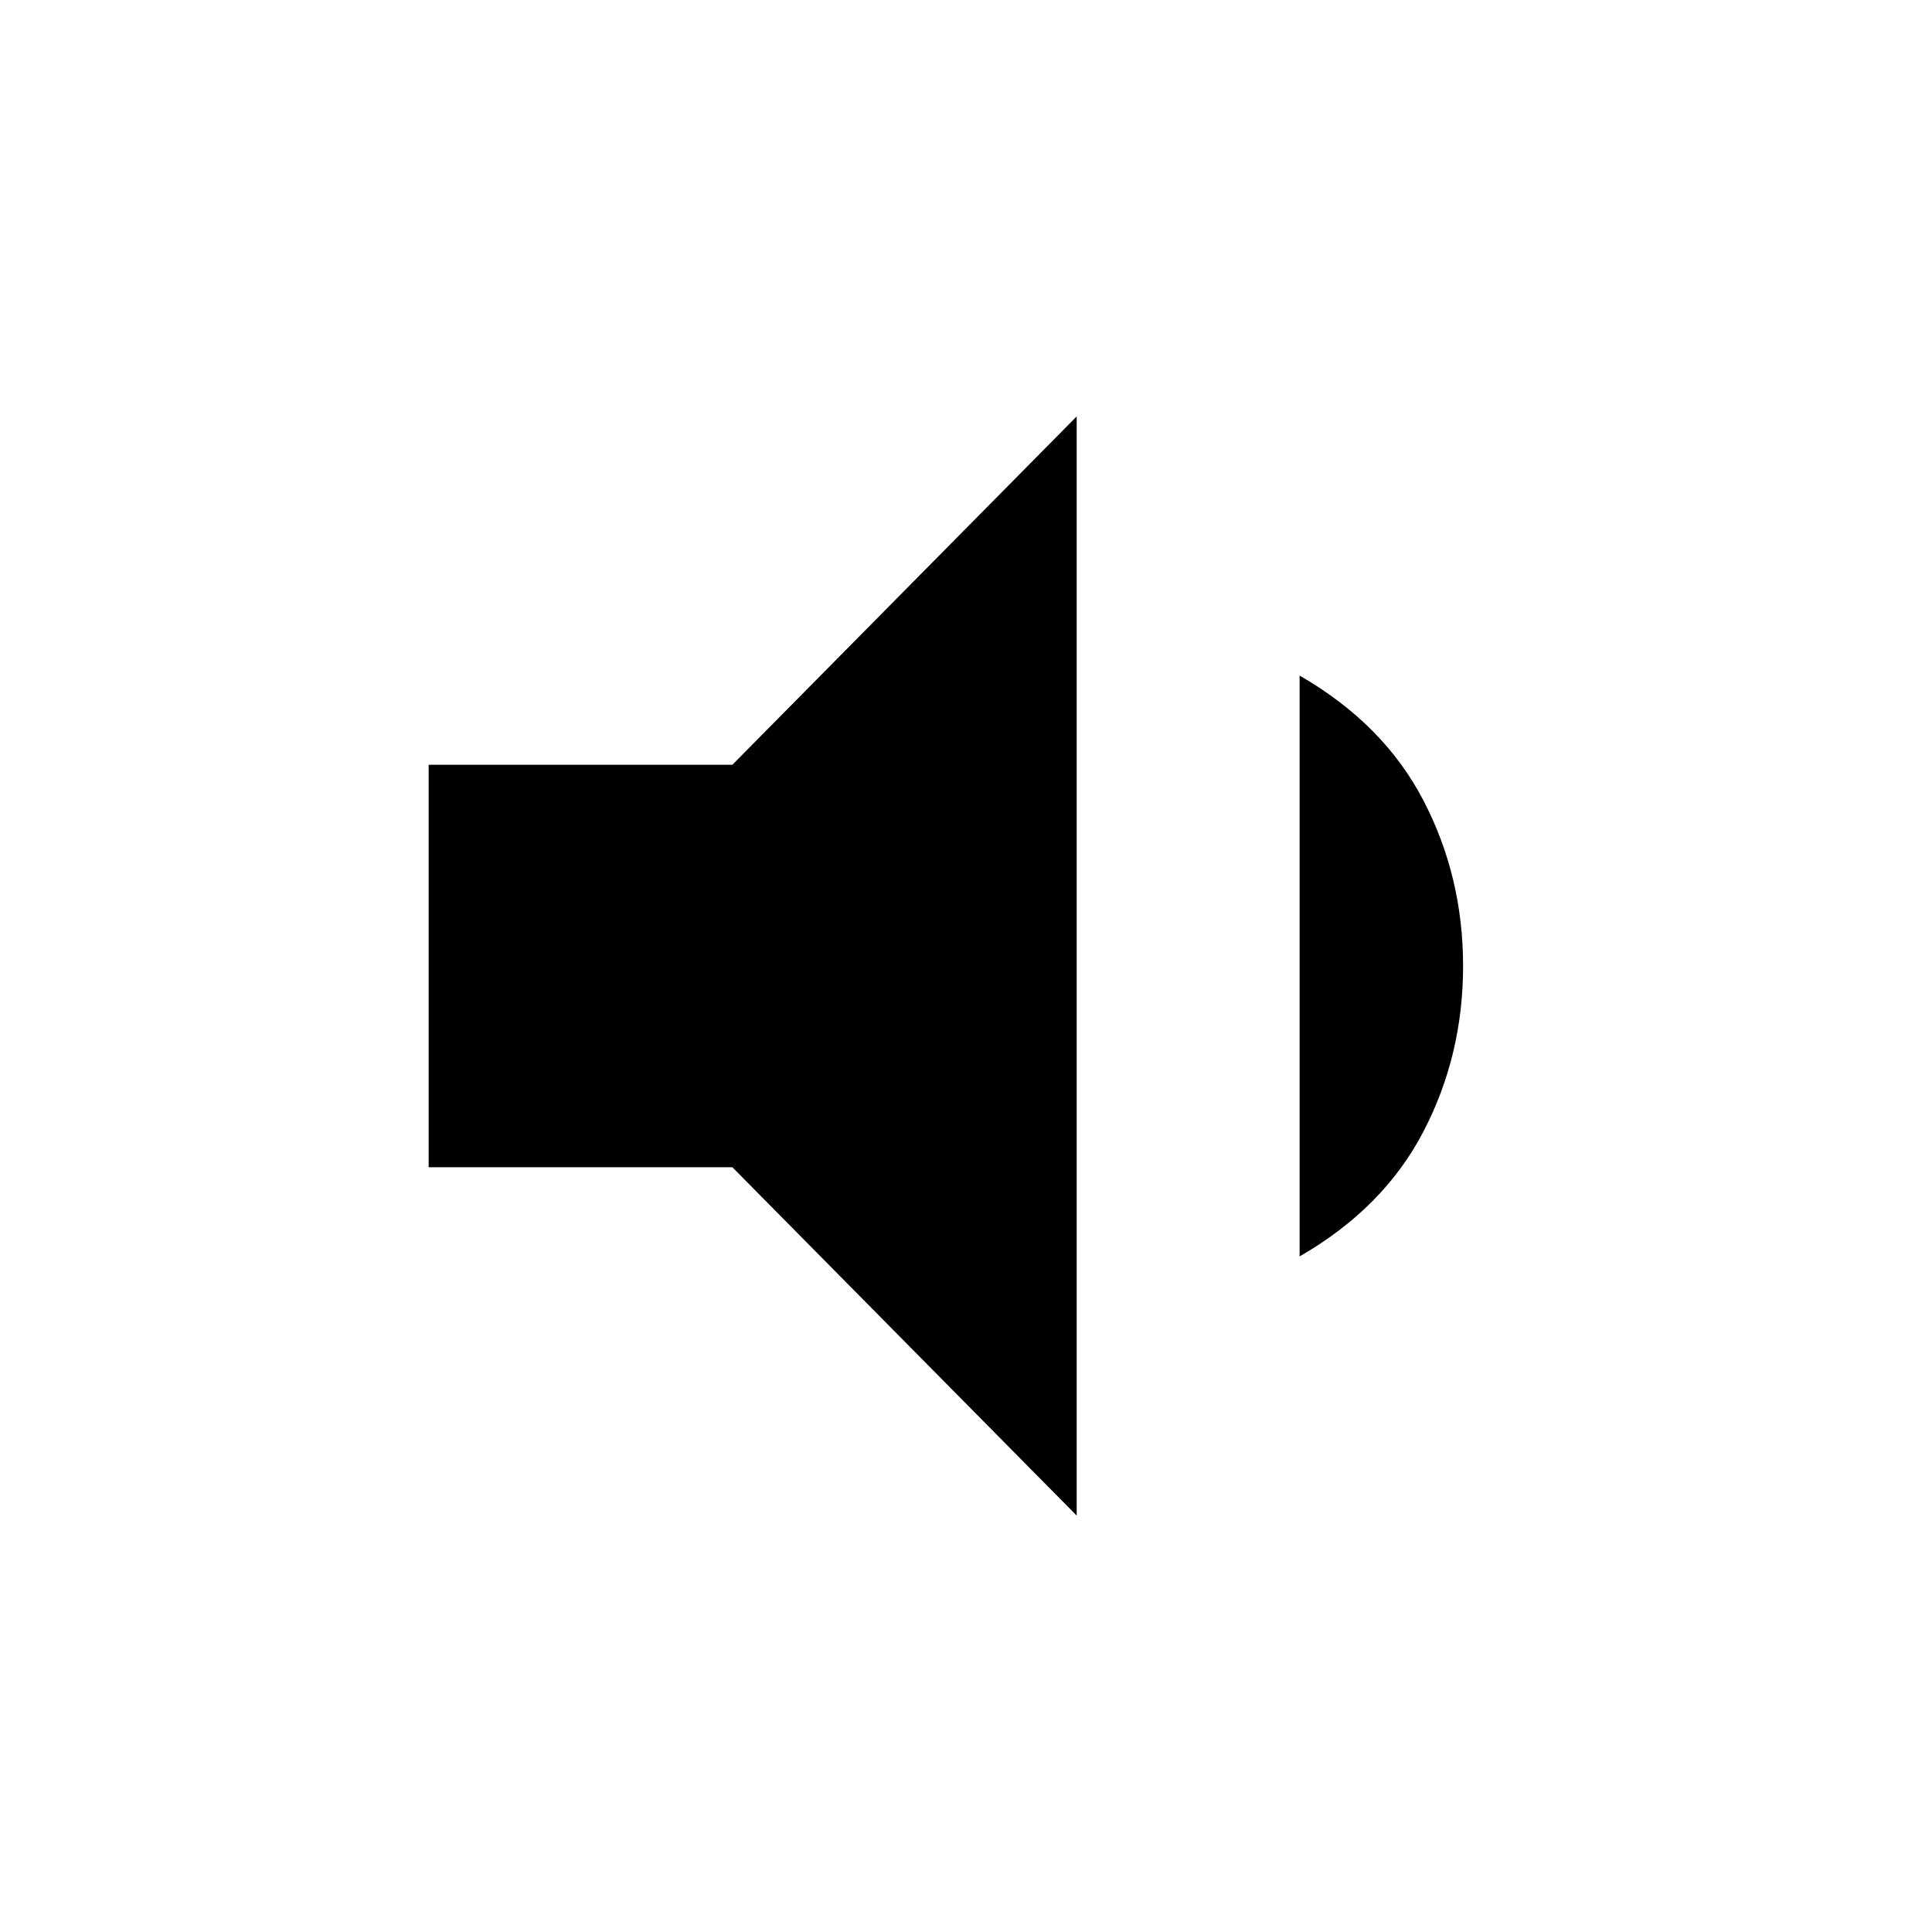 <svg xmlns="http://www.w3.org/2000/svg" height="24" viewBox="0 -960 960 960" width="24"><path d="M213-380v-200h150.92L535-753.08v546.16L363.92-380H213Zm432.77 44.31v-288.62q41.69 24 61.46 61.93Q727-524.46 727-480q0 44.46-19.77 82.38-19.77 37.93-61.46 61.93Z"/></svg>